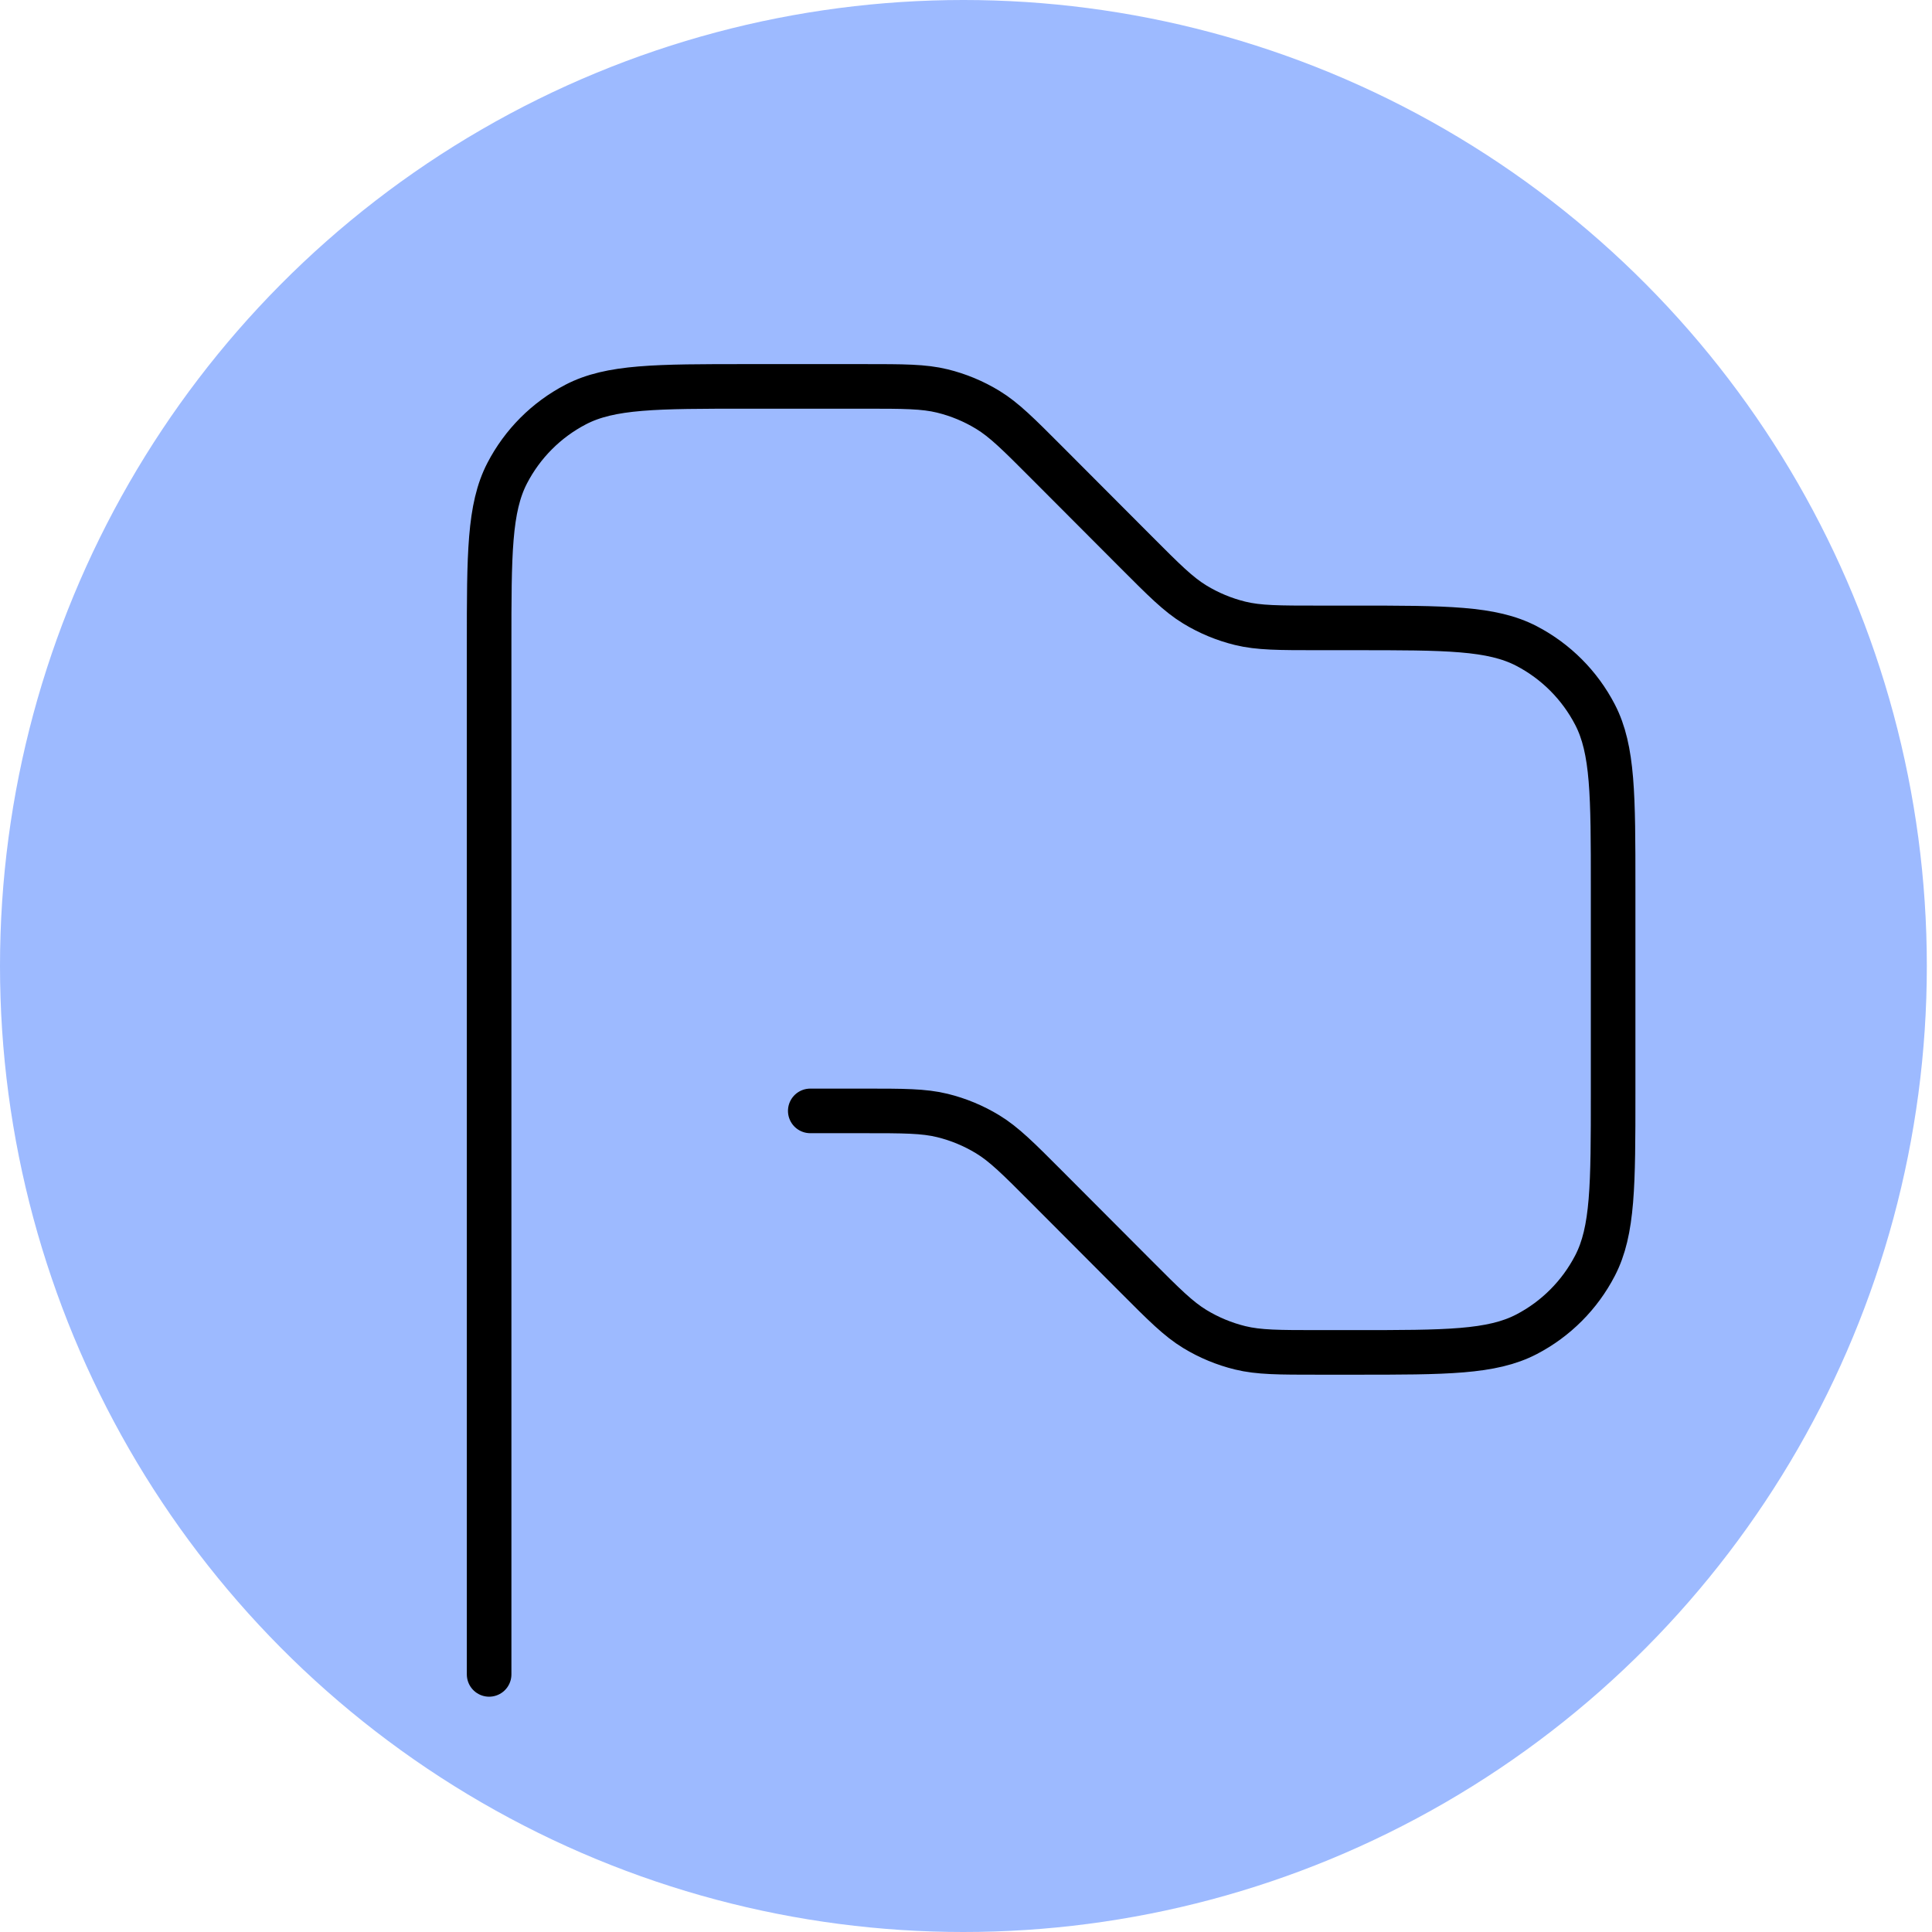 <svg width="130" height="130" viewBox="0 0 130 130" fill="none" xmlns="http://www.w3.org/2000/svg">
<g clip-path="url(#clip0_164_1048)">
<ellipse cx="64.826" cy="65" rx="64.826" ry="65" fill="#9DBAFF"/>
<path d="M32.912 112.667V43.442C32.912 37.272 32.912 34.188 34.128 31.839C35.153 29.861 36.762 28.247 38.736 27.22C41.077 26 44.154 26 50.307 26H58.12C60.807 26 62.15 26 63.413 26.309C64.487 26.572 65.514 26.999 66.459 27.574C67.57 28.251 68.52 29.204 70.42 31.109L76.437 37.141C78.337 39.046 79.287 39.999 80.398 40.676C81.343 41.251 82.37 41.678 83.444 41.941C84.707 42.25 86.05 42.25 88.737 42.25H91.147C97.301 42.25 100.377 42.25 102.719 43.47C104.692 44.498 106.301 46.111 107.326 48.089C108.543 50.438 108.543 53.522 108.543 59.692V73.558C108.543 79.728 108.543 82.813 107.326 85.16C106.301 87.139 104.692 88.753 102.719 89.78C100.377 91 97.301 91 91.147 91H88.737C86.05 91 84.707 91 83.444 90.691C82.37 90.427 81.343 90.001 80.398 89.426C79.287 88.749 78.337 87.797 76.437 85.891L70.42 79.859C68.52 77.953 67.57 77.001 66.459 76.324C65.514 75.749 64.487 75.323 63.413 75.059C62.15 74.75 60.807 74.75 58.12 74.75H54.521" stroke="black" stroke-width="3" stroke-linecap="round"/>
</g>
<defs>
<clipPath id="clip0_164_1048">
<rect width="129.653" height="130" fill="white"/>
</clipPath>
</defs>
</svg>

